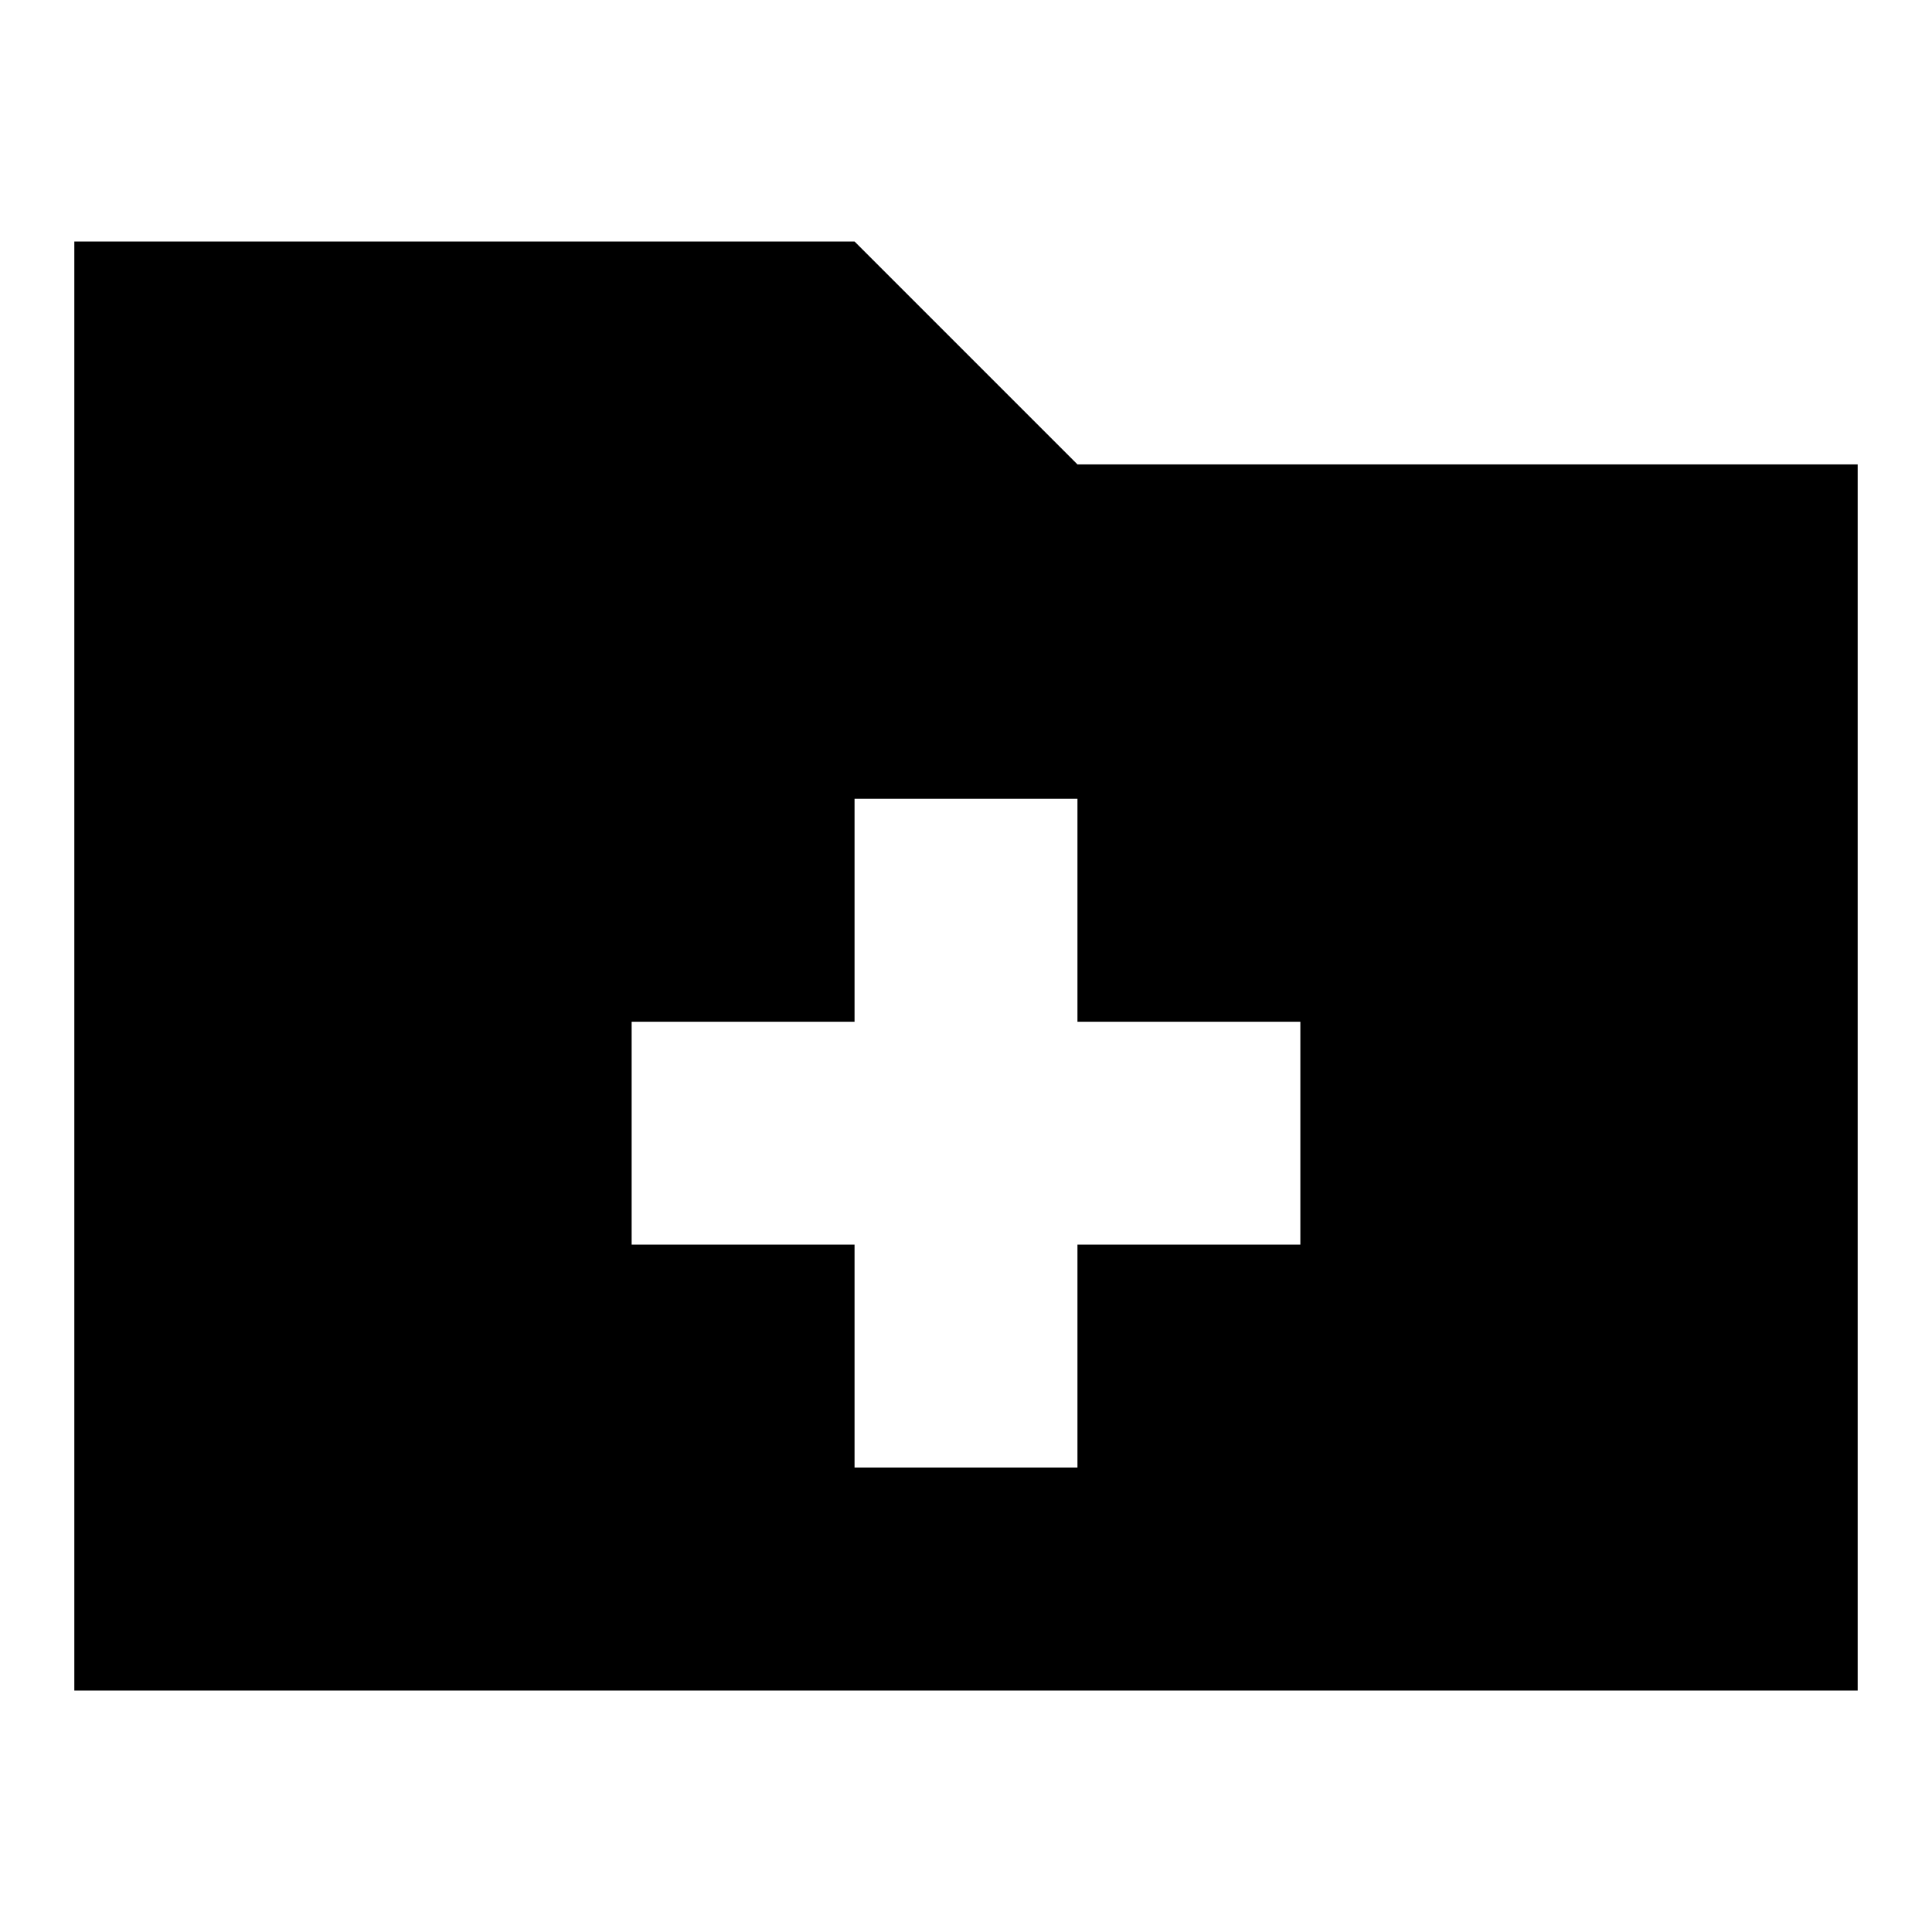 <?xml version="1.0" encoding="utf-8"?>
<!-- Generated by IcoMoon.io -->
<!DOCTYPE svg PUBLIC "-//W3C//DTD SVG 1.1//EN" "http://www.w3.org/Graphics/SVG/1.1/DTD/svg11.dtd">
<svg version="1.1" xmlns="http://www.w3.org/2000/svg" xmlns:xlink="http://www.w3.org/1999/xlink" width="32" height="32" viewBox="0 0 32 32">
<path d="M17.846 7.692l-3.692-3.692h-12.923v24h29.538v-20.308h-12.923zM21.538 20.615h-3.692v3.692h-3.692v-3.692h-3.692v-3.692h3.692v-3.692h3.692v3.692h3.692v3.692z"></path>
</svg>
